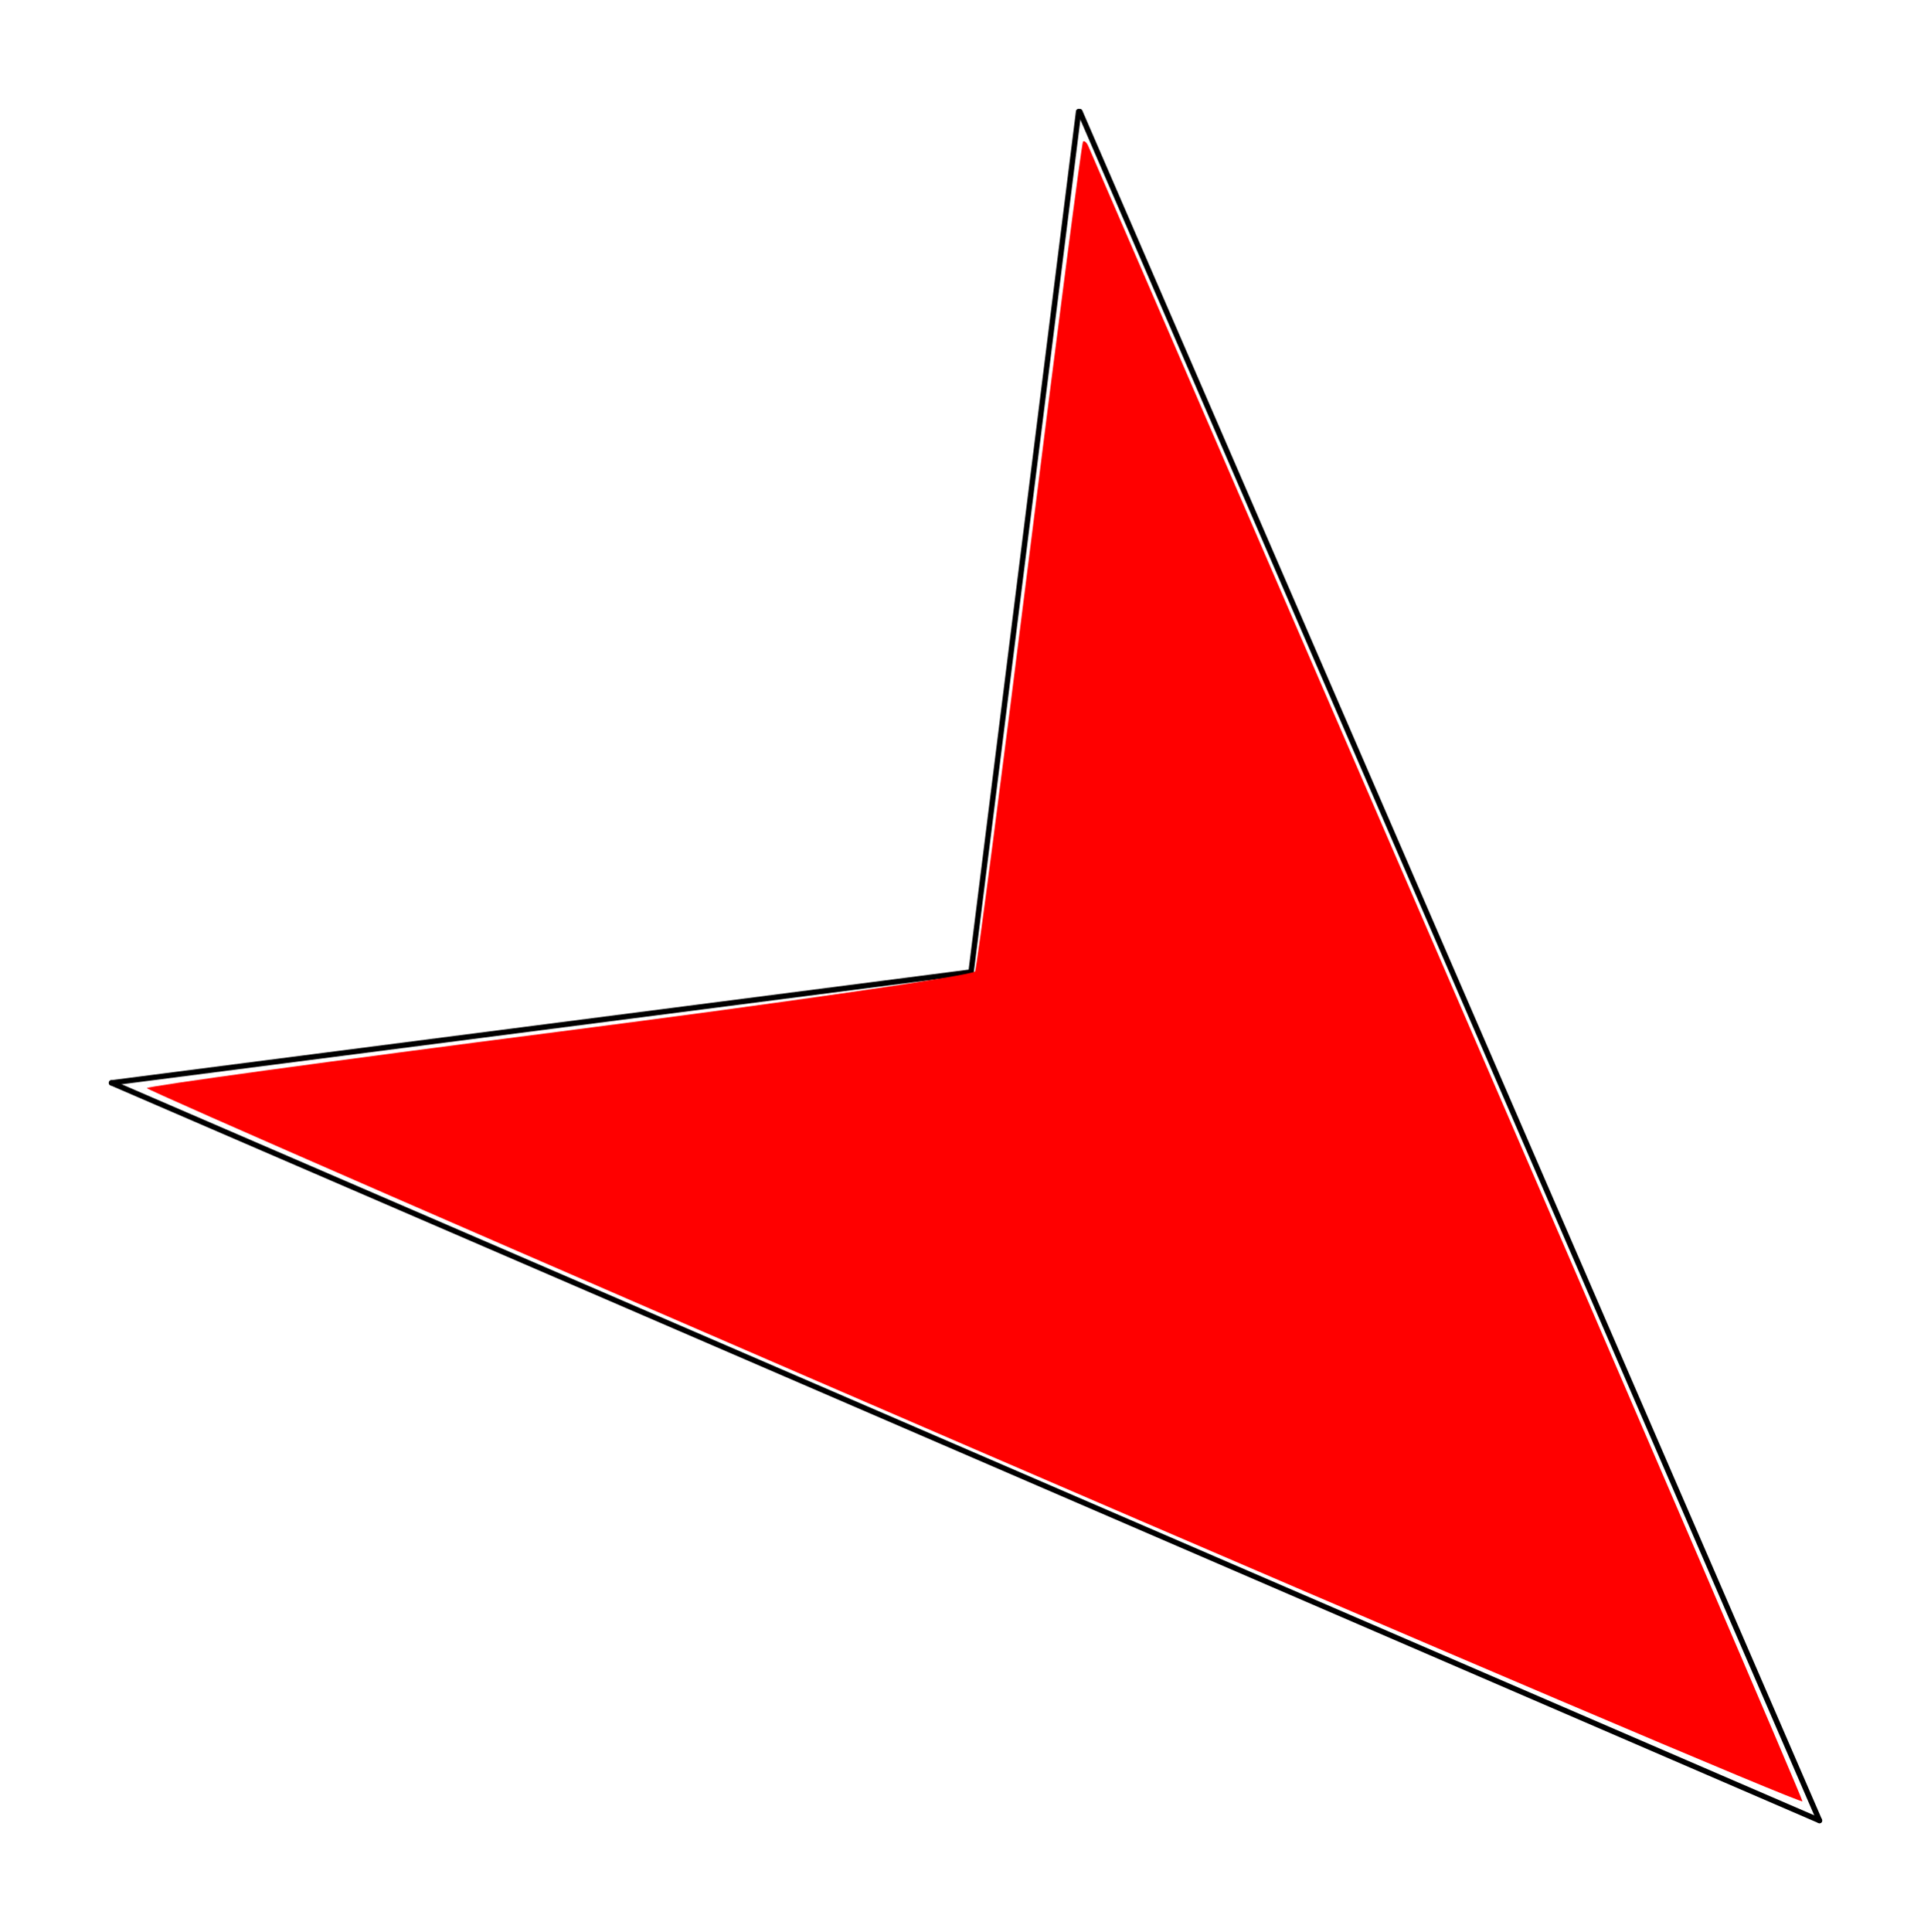 <?xml version="1.0" encoding="UTF-8" standalone="no"?>
<svg
   xmlns:dc="http://purl.org/dc/elements/1.1/"
   xmlns:cc="http://creativecommons.org/ns#"
   xmlns:rdf="http://www.w3.org/1999/02/22-rdf-syntax-ns#"
   xmlns:svg="http://www.w3.org/2000/svg"
   xmlns="http://www.w3.org/2000/svg"
   xmlns:sodipodi="http://sodipodi.sourceforge.net/DTD/sodipodi-0.dtd"
   xmlns:inkscape="http://www.inkscape.org/namespaces/inkscape"
   width="177.488mm"
   height="177.566mm"
   viewBox="0 0 177.488 177.566"
   version="1.1"
   id="svg8"
   inkscape:version="1.0.1 (3bc2e813f5, 2020-09-07)"
   sodipodi:docname="SE25.svg">
  <defs
     id="defs2" />
  <sodipodi:namedview
     id="base"
     pagecolor="#ffffff"
     bordercolor="#666666"
     borderopacity="1.0"
     inkscape:pageopacity="0.0"
     inkscape:pageshadow="2"
     inkscape:zoom="0.5"
     inkscape:cx="509.25475"
     inkscape:cy="384.90432"
     inkscape:document-units="mm"
     inkscape:current-layer="layer1"
     inkscape:document-rotation="0"
     showgrid="false"
     inkscape:window-width="1918"
     inkscape:window-height="1028"
     inkscape:window-x="1913"
     inkscape:window-y="2140"
     inkscape:window-maximized="0"
     fit-margin-top="10"
     fit-margin-left="10"
     fit-margin-right="10"
     fit-margin-bottom="10" />
  <g
     inkscape:label="レイヤー 1"
     inkscape:groupmode="layer"
     id="layer1"
     transform="translate(-3.048,-38.903)">
    <path
       style="fill:none;stroke:#000000;stroke-width:0.5;stroke-linecap:round;stroke-linejoin:miter;stroke-miterlimit:4;stroke-dasharray:none;stroke-opacity:1"
       d="m 102.192,49.153 -9.886,79.086 -79.008,10.184"
       id="path16"
       sodipodi:nodetypes="ccc" />
    <path
       style="fill:none;stroke:#000000;stroke-width:0.5;stroke-linecap:round;stroke-linejoin:miter;stroke-miterlimit:4;stroke-dasharray:none;stroke-opacity:1"
       d="M 170.286,206.219 13.298,138.423"
       id="path18"
       sodipodi:nodetypes="cc" />
    <path
       style="fill:none;stroke:#000000;stroke-width:0.5;stroke-linecap:round;stroke-linejoin:miter;stroke-miterlimit:4;stroke-dasharray:none;stroke-opacity:1"
       d="M 170.286,206.219 102.3,49.156"
       id="path20"
       sodipodi:nodetypes="cc" />
    <path
       style="fill:#ff0000;stroke-width:1;stroke-linecap:round;stroke-miterlimit:4;stroke-dasharray:none"
       d="m 103.09,52.354 c 0.154,0.361 14.982,34.615 32.951,76.122 17.969,41.506 32.675,75.695 32.68,75.975 0.005,0.28 -34.233,-14.281 -76.084,-32.359 -41.851,-18.077 -76.092,-33.011 -76.092,-33.185 1e-6,-0.175 17.063,-2.513 37.918,-5.195 20.855,-2.683 38.05,-5.174 38.211,-5.536 0.161,-0.362 2.41,-17.619 4.997,-38.35 2.587,-20.73 4.802,-37.79 4.922,-37.91 0.12,-0.12 0.344,0.077 0.498,0.438 z"
       id="path853" />
  </g>
</svg>
